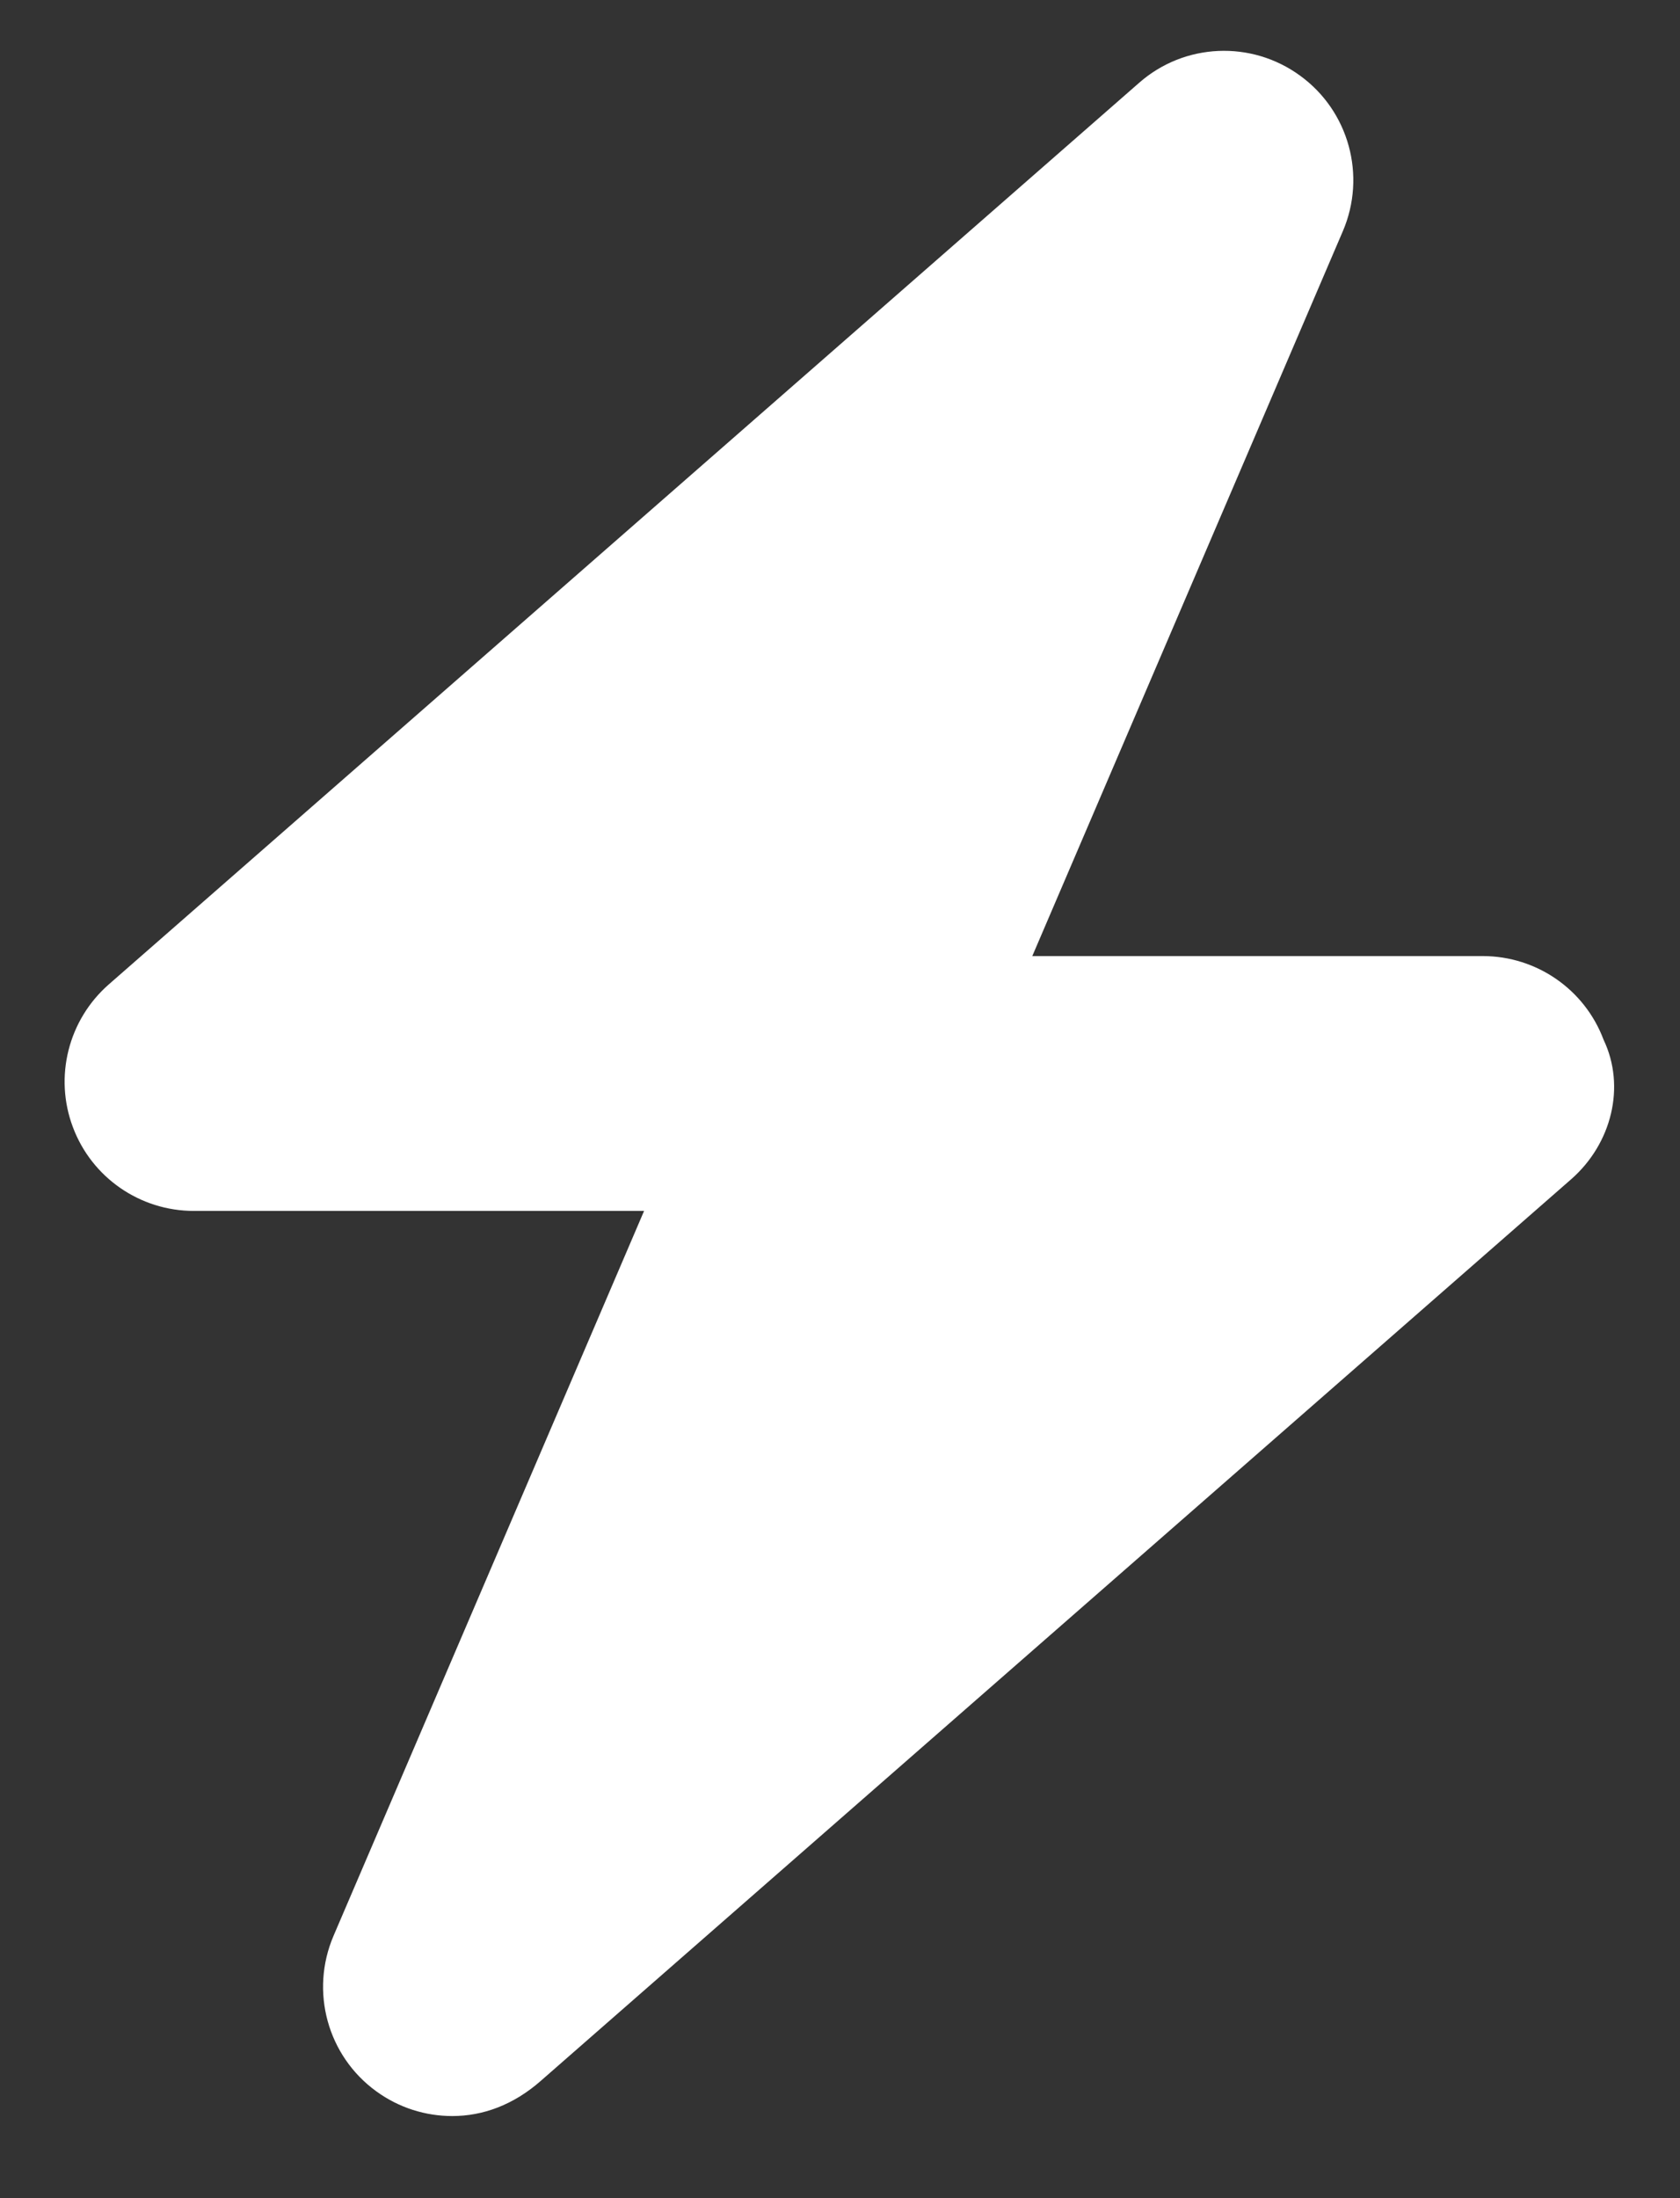 <svg width="13" height="17" viewBox="0 0 13 17" fill="none" xmlns="http://www.w3.org/2000/svg">
<rect x="0" y="0" width="13" height="17" fill="#333333" stroke="none"/>
<path d="M12.159 9.119L4.188 16.09C3.972 16.281 3.734 16.365 3.5 16.365C3.294 16.365 3.088 16.302 2.912 16.174C2.534 15.9 2.397 15.401 2.581 14.971L4.984 9.365H1.5C1.083 9.365 0.71 9.107 0.564 8.717C0.417 8.327 0.529 7.887 0.842 7.613L8.814 0.641C9.165 0.332 9.683 0.31 10.06 0.585C10.438 0.859 10.575 1.359 10.391 1.788L7.988 7.394L11.473 7.394C11.89 7.394 12.263 7.652 12.409 8.042C12.581 8.403 12.472 8.844 12.159 9.119Z" fill="white"/>
</svg>

